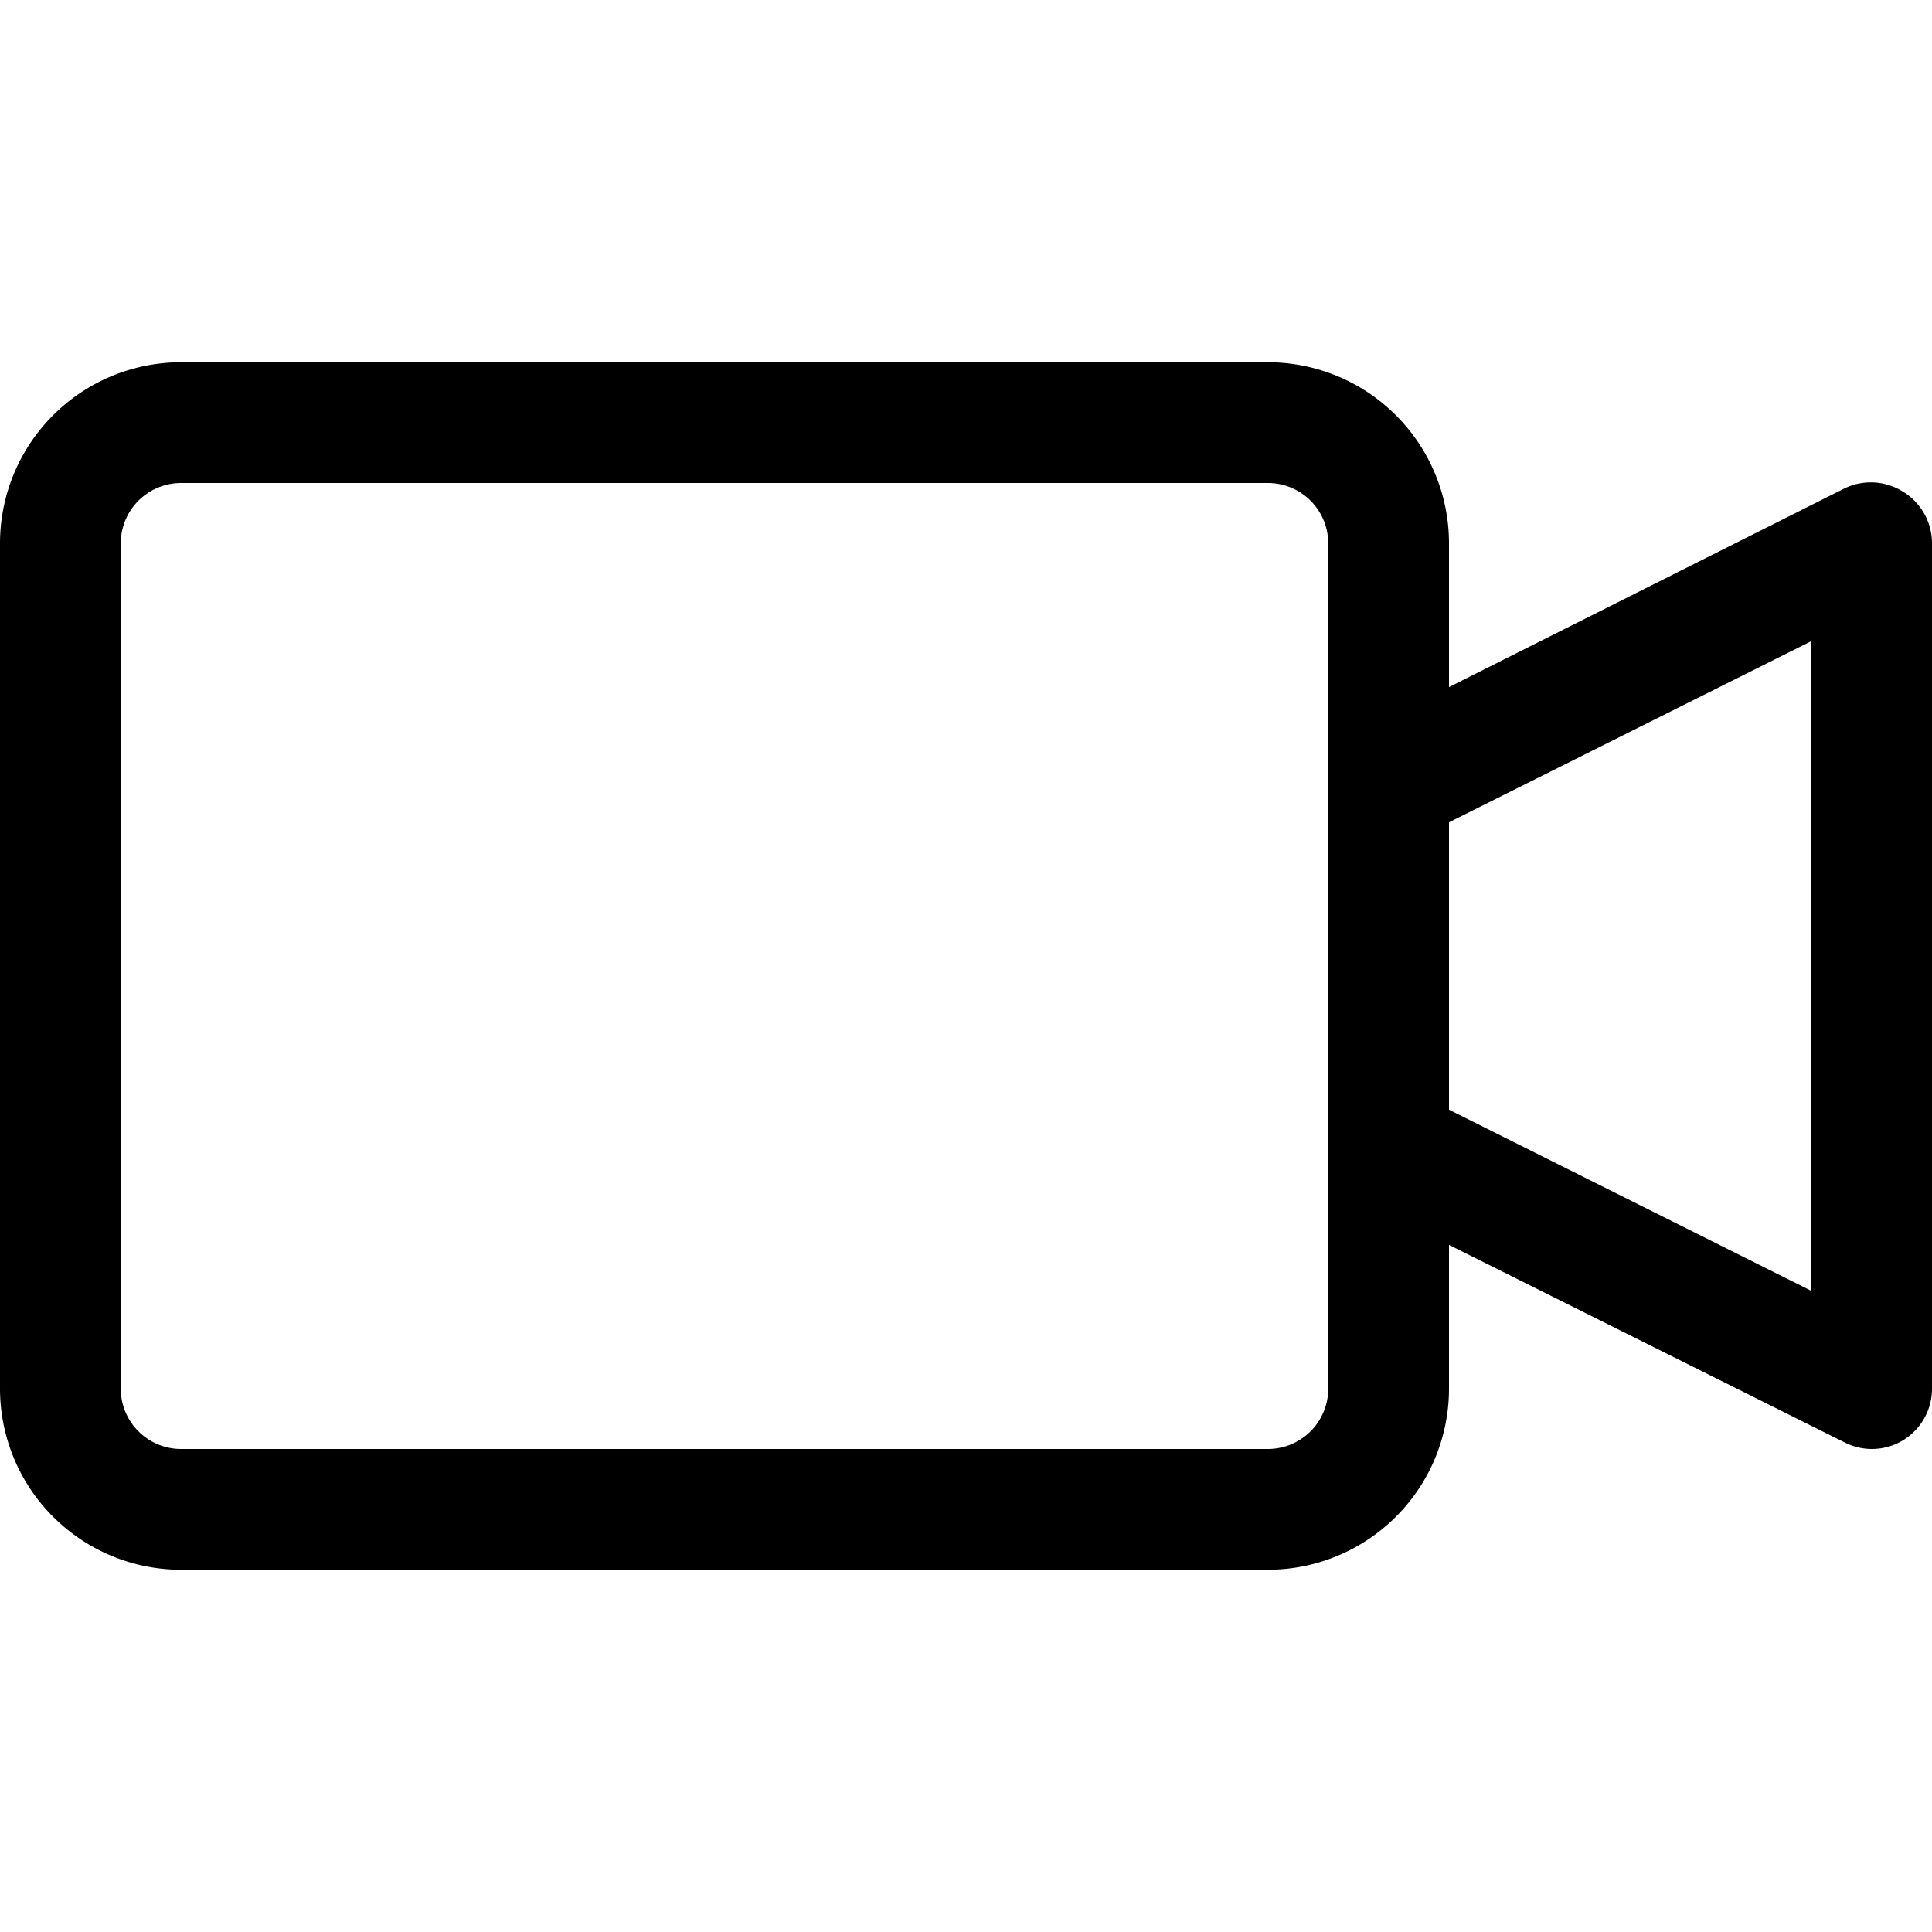 <svg id="Layer_1" data-name="Layer 1" xmlns="http://www.w3.org/2000/svg" width="32" height="32" viewBox="0 0 32 32"><g id="Video_Camera_-_32" data-name="Video Camera - 32"><path d="M31.53,8.15a1,1,0,0,0-1-.05L24,11.38V9a3,3,0,0,0-3-3H3A3,3,0,0,0,0,9V23a3,3,0,0,0,3,3H21a3,3,0,0,0,3-3V20.62l6.55,3.27A1,1,0,0,0,31,24a1,1,0,0,0,.53-.15A1,1,0,0,0,32,23V9A1,1,0,0,0,31.53,8.15ZM22,23a1,1,0,0,1-1,1H3a1,1,0,0,1-1-1V9A1,1,0,0,1,3,8H21a1,1,0,0,1,1,1Zm8-1.62-6-3V13.62l6-3Z"/></g></svg>